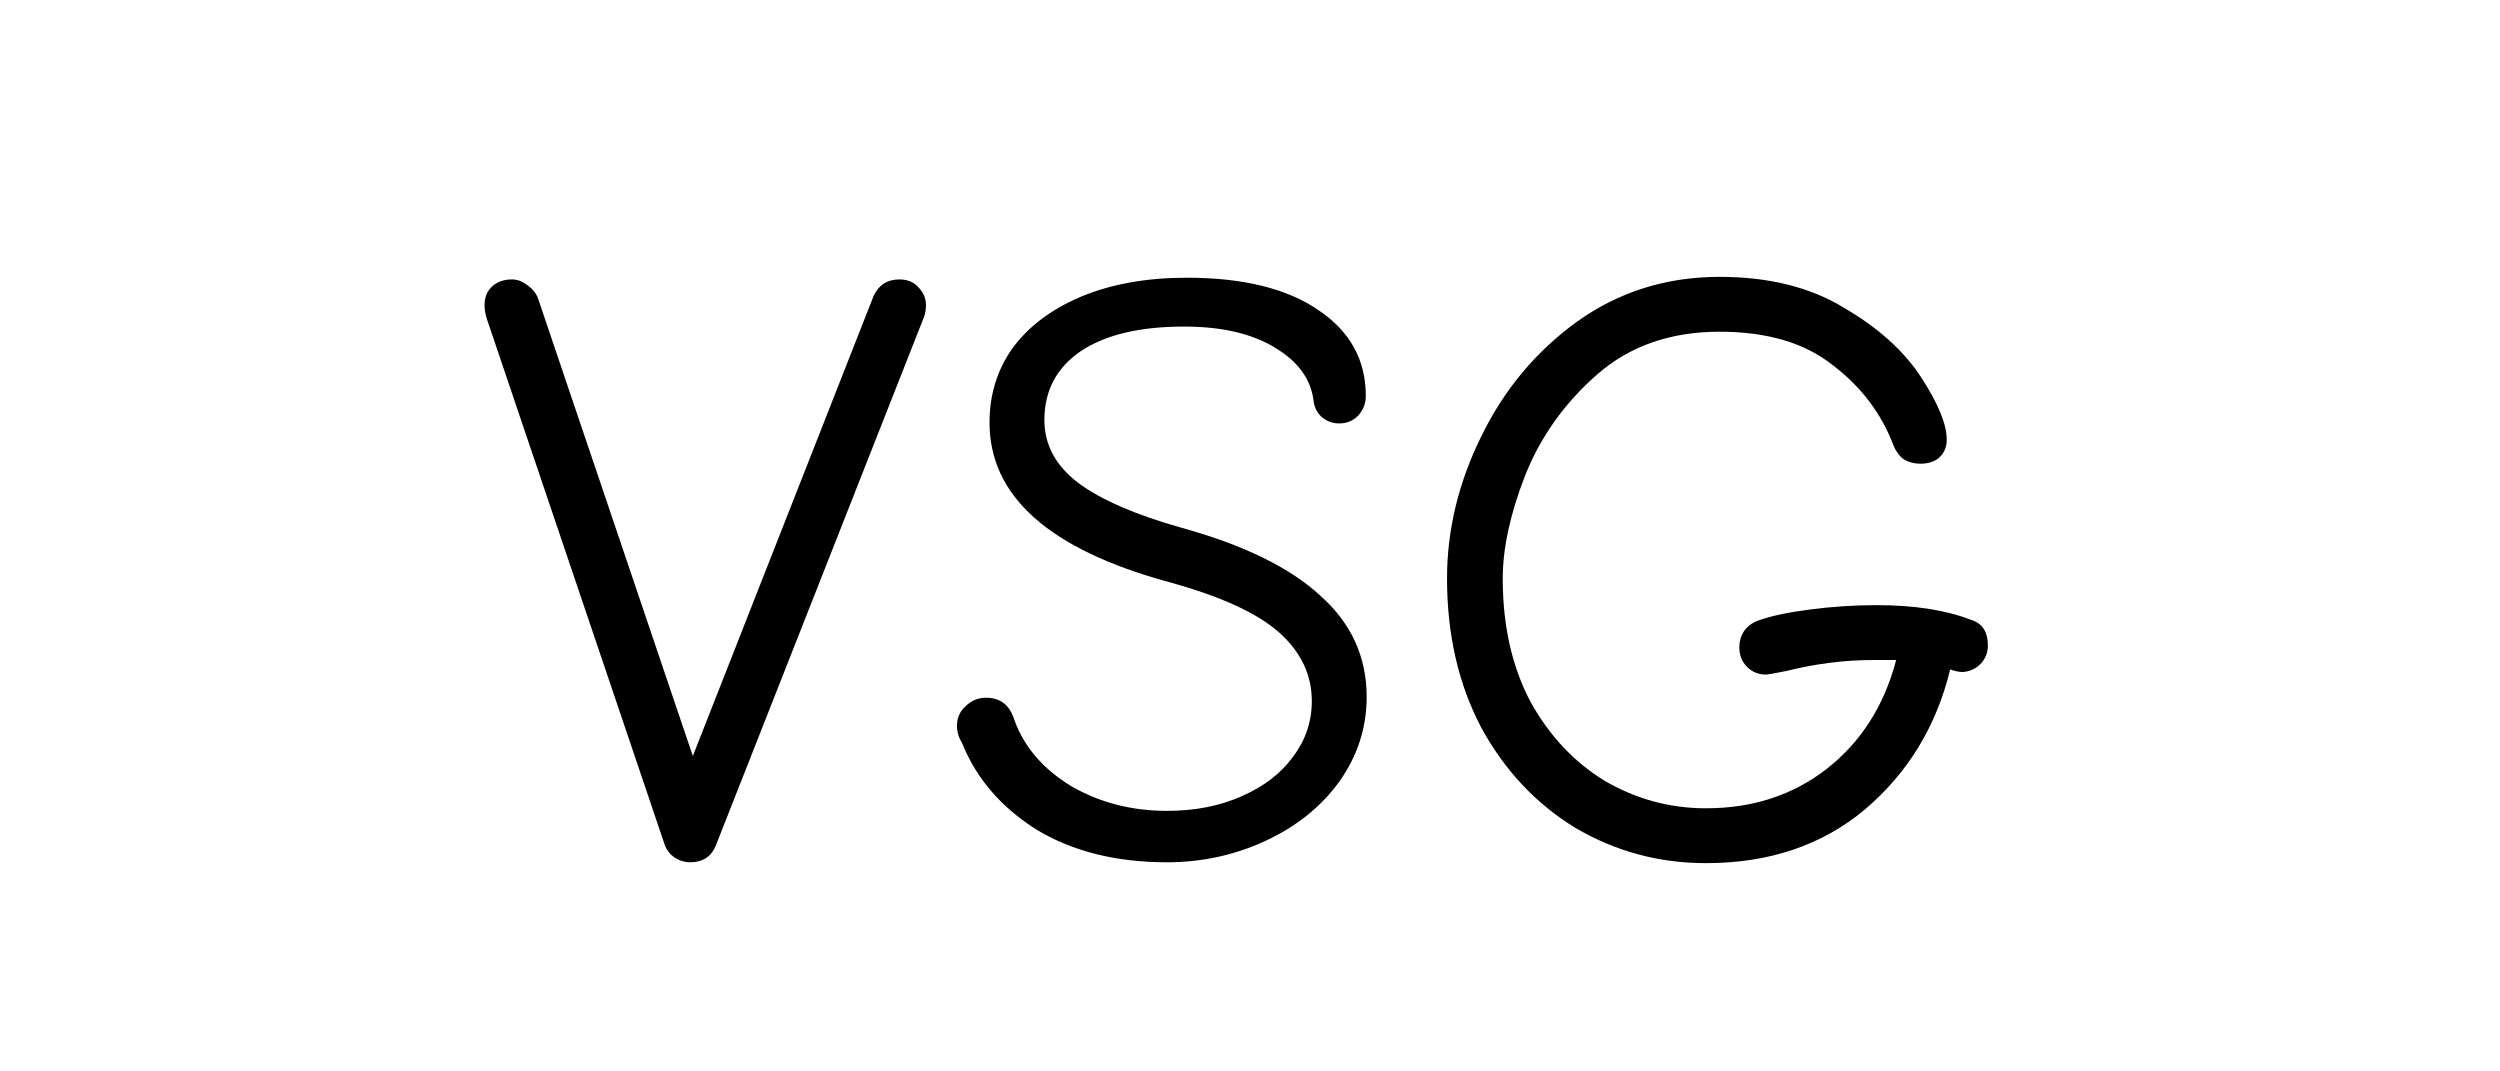 <svg width="350" height="150" viewBox="0 0 350 150" fill="none" xmlns="http://www.w3.org/2000/svg">
<path d="M96.637 120.72C95.837 120.72 95.077 120.48 94.357 120C93.717 119.52 93.277 118.92 93.037 118.2L68.197 44.76C67.957 44.04 67.837 43.36 67.837 42.72C67.837 41.68 68.157 40.84 68.797 40.2C69.517 39.48 70.477 39.12 71.677 39.12C72.397 39.12 73.077 39.36 73.717 39.84C74.437 40.32 74.957 40.92 75.277 41.64L96.997 105.84L122.317 41.4C123.037 39.88 124.237 39.12 125.917 39.12C127.037 39.12 127.917 39.48 128.557 40.2C129.277 40.92 129.637 41.76 129.637 42.72C129.637 43.28 129.557 43.8 129.397 44.28L100.237 118.32C99.597 119.92 98.397 120.72 96.637 120.72ZM163.373 120.72C156.253 120.72 150.173 119.2 145.133 116.16C140.173 113.04 136.693 109 134.693 104.04C134.213 103.24 133.973 102.44 133.973 101.64C133.973 100.52 134.373 99.6 135.173 98.88C135.973 98.08 136.933 97.68 138.053 97.68C140.053 97.68 141.373 98.72 142.013 100.8C143.373 104.56 146.013 107.64 149.933 110.04C153.933 112.36 158.413 113.52 163.373 113.52C167.293 113.52 170.773 112.84 173.813 111.48C176.933 110.12 179.333 108.28 181.013 105.96C182.773 103.64 183.653 101.04 183.653 98.16C183.653 94.48 182.133 91.28 179.093 88.56C176.053 85.84 170.893 83.48 163.613 81.48C146.893 76.92 138.533 69.48 138.533 59.16C138.533 55.24 139.613 51.76 141.773 48.72C144.013 45.68 147.213 43.28 151.373 41.52C155.613 39.76 160.533 38.88 166.133 38.88C174.053 38.88 180.213 40.4 184.613 43.44C189.013 46.4 191.213 50.4 191.213 55.44C191.213 56.48 190.853 57.4 190.133 58.2C189.413 58.92 188.533 59.28 187.493 59.28C186.533 59.28 185.693 58.96 184.973 58.32C184.333 57.68 183.973 56.92 183.893 56.04C183.493 53 181.653 50.52 178.373 48.6C175.173 46.68 170.973 45.72 165.773 45.72C159.533 45.72 154.693 46.88 151.253 49.2C147.893 51.52 146.213 54.72 146.213 58.8C146.213 62.24 147.773 65.16 150.893 67.56C154.093 69.96 158.973 72.08 165.533 73.92C174.173 76.32 180.613 79.48 184.853 83.4C189.173 87.24 191.333 91.96 191.333 97.56C191.333 101.88 190.053 105.84 187.493 109.44C184.933 112.96 181.493 115.72 177.173 117.72C172.853 119.72 168.253 120.72 163.373 120.72ZM238.824 120.84C232.264 120.84 226.184 119.2 220.584 115.92C215.064 112.56 210.664 107.88 207.384 101.88C204.184 95.8 202.584 88.84 202.584 81C202.584 74.2 204.184 67.56 207.384 61.08C210.584 54.52 215.064 49.16 220.824 45C226.664 40.84 233.304 38.76 240.744 38.76C247.624 38.76 253.424 40.2 258.144 43.08C262.944 45.88 266.544 49.12 268.944 52.8C271.344 56.48 272.544 59.4 272.544 61.56C272.544 62.6 272.184 63.44 271.464 64.08C270.824 64.64 269.944 64.92 268.824 64.92C268.024 64.92 267.264 64.72 266.544 64.32C265.904 63.84 265.424 63.2 265.104 62.4C263.424 57.92 260.584 54.16 256.584 51.12C252.664 48 247.384 46.44 240.744 46.44C233.864 46.44 228.144 48.44 223.584 52.44C219.024 56.44 215.664 61.16 213.504 66.6C211.424 71.96 210.384 76.76 210.384 81C210.384 87.56 211.664 93.28 214.224 98.16C216.864 102.96 220.344 106.68 224.664 109.32C229.064 111.88 233.784 113.16 238.824 113.16C245.384 113.16 251.024 111.32 255.744 107.64C260.544 103.88 263.784 98.8 265.464 92.4H262.344C258.264 92.4 254.144 92.92 249.984 93.96C248.384 94.28 247.464 94.44 247.224 94.44C246.184 94.44 245.304 94.08 244.584 93.36C243.864 92.64 243.504 91.72 243.504 90.6C243.504 89.8 243.704 89.08 244.104 88.44C244.584 87.72 245.264 87.2 246.144 86.88C247.904 86.24 250.344 85.72 253.464 85.32C256.584 84.92 259.664 84.72 262.704 84.72C267.984 84.72 272.384 85.4 275.904 86.76C277.504 87.24 278.304 88.44 278.304 90.36C278.304 91.4 277.944 92.28 277.224 93C276.584 93.64 275.784 94 274.824 94.08C274.264 94.08 273.664 93.96 273.024 93.72C271.104 101.64 267.144 108.16 261.144 113.28C255.144 118.32 247.704 120.84 238.824 120.84Z" fill="black"/>
</svg>
